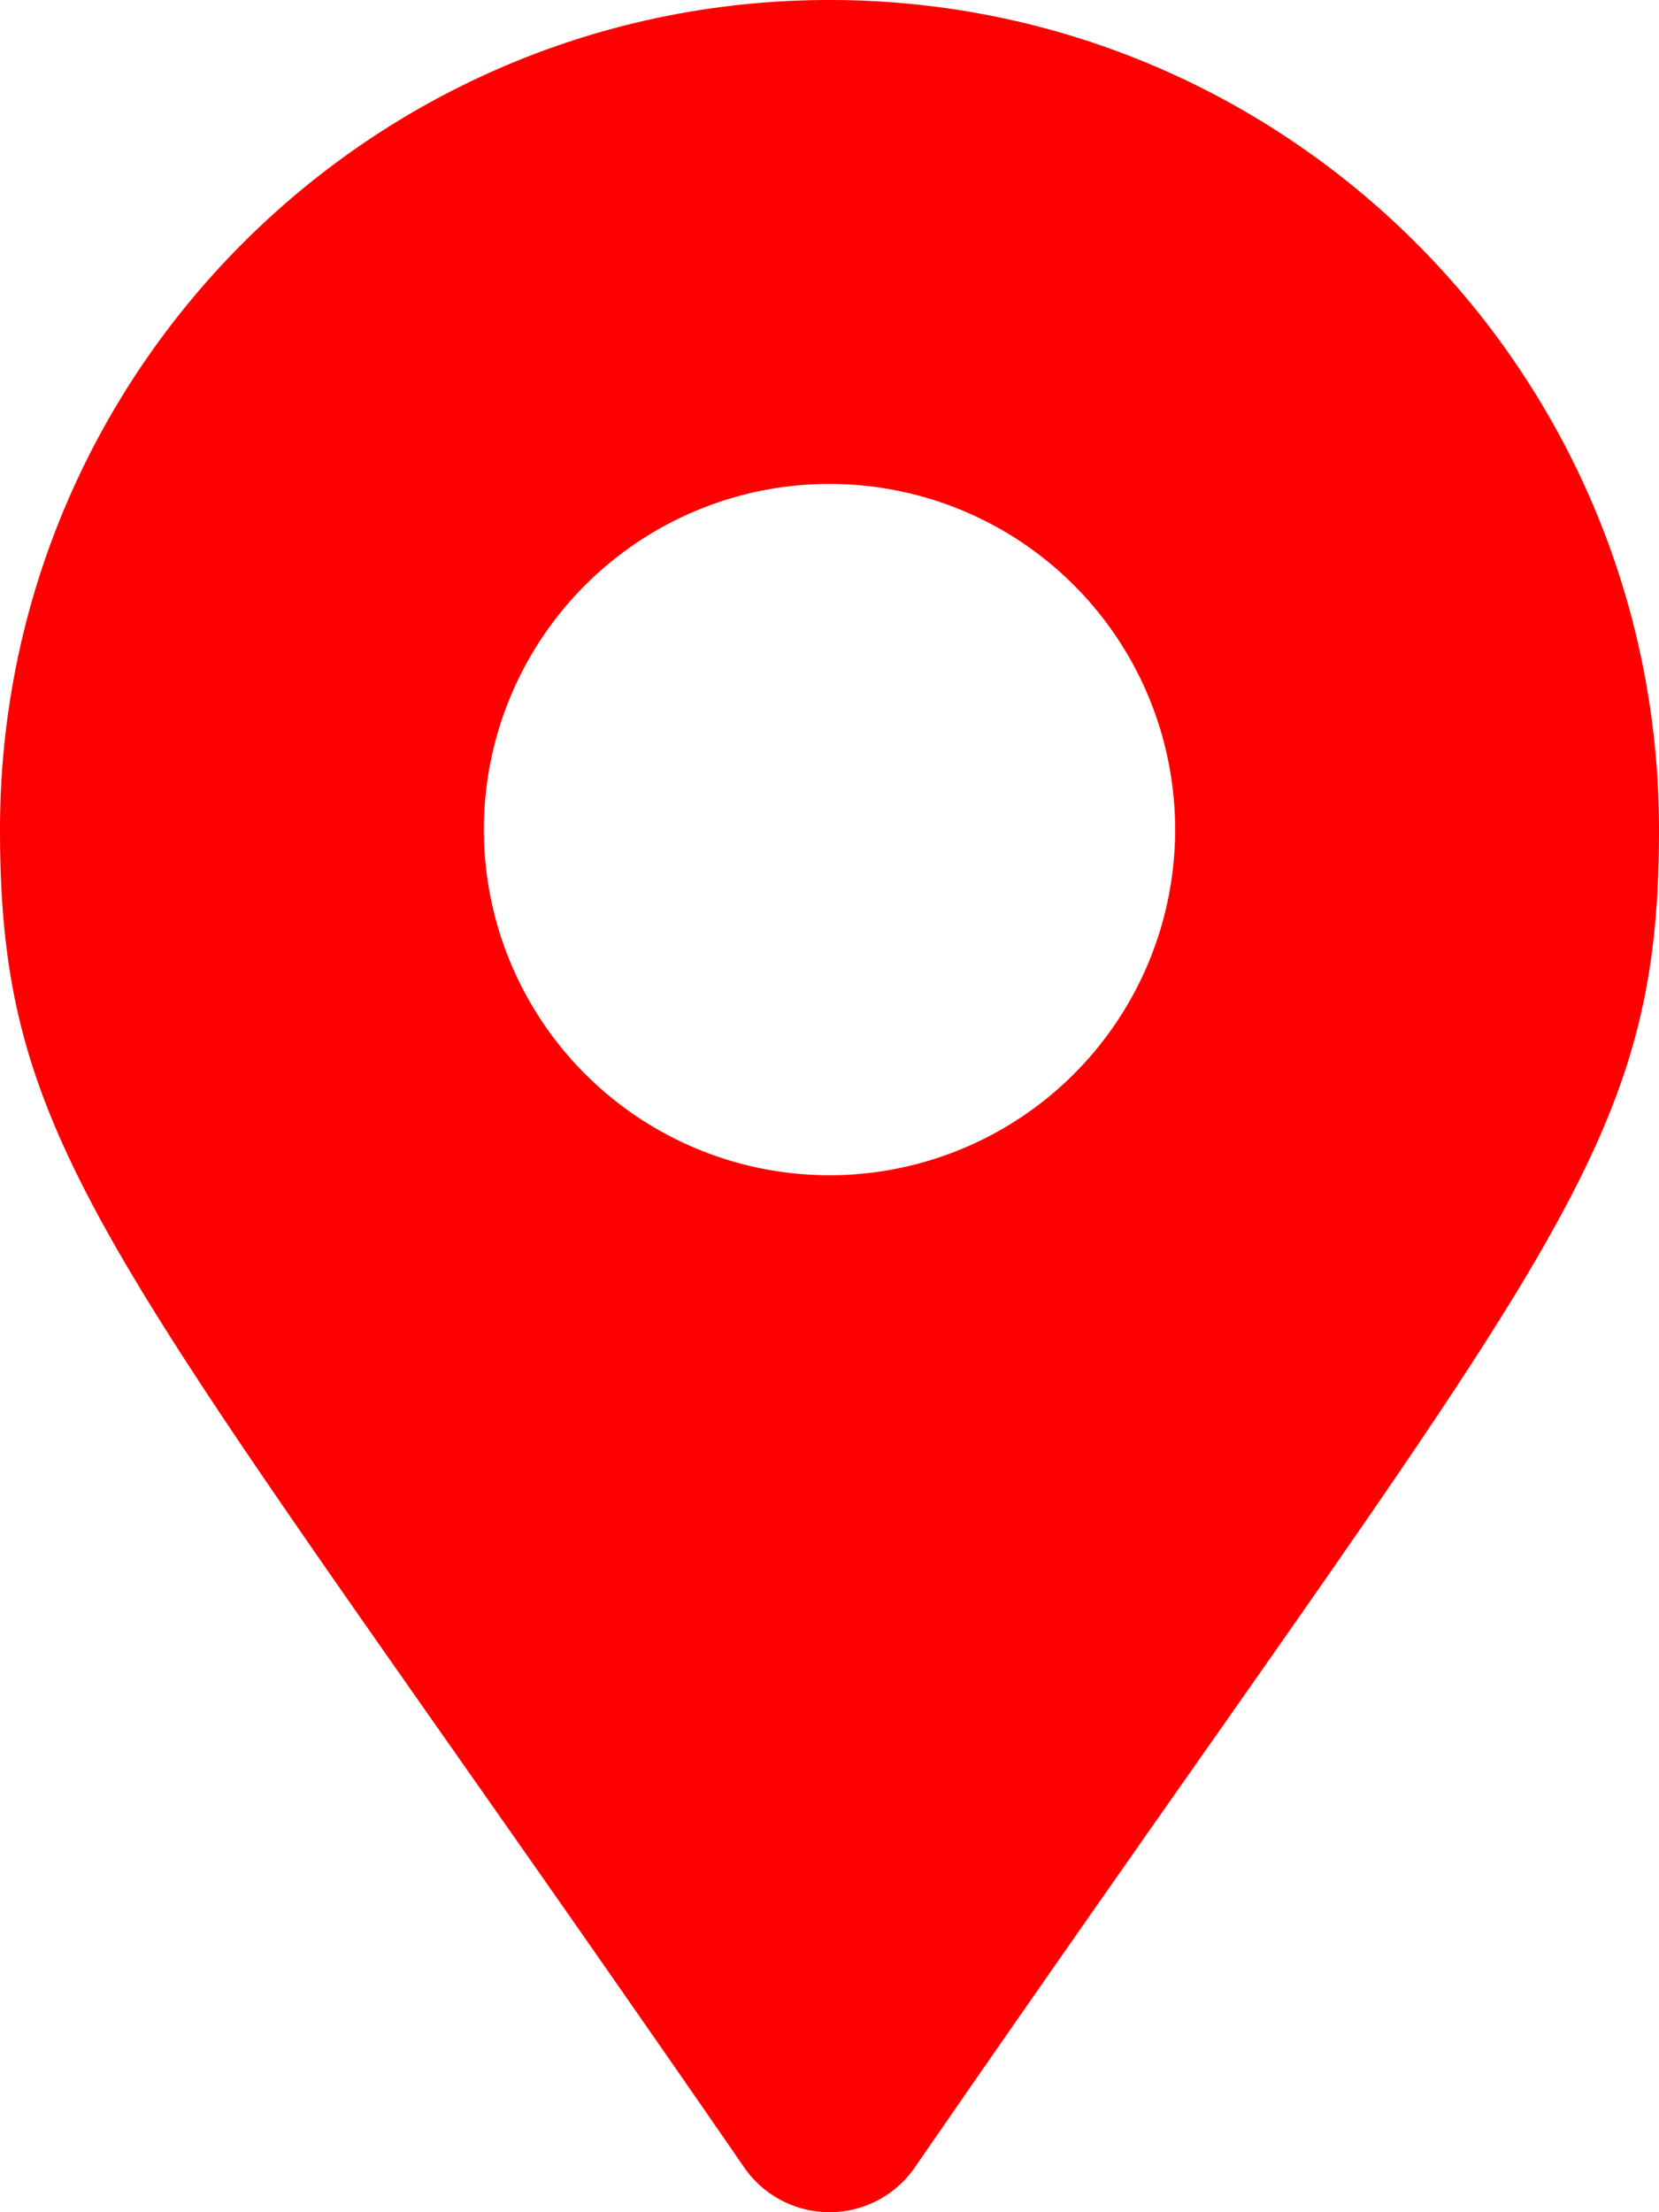 <svg xmlns="http://www.w3.org/2000/svg" width="24" height="32" fill="none"><g clip-path="url(#a)"><path fill="#F00" d="M10.767 31.354C1.686 18.19 0 16.838 0 12 0 5.373 5.373 0 12 0s12 5.373 12 12c0 4.838-1.686 6.19-10.767 19.354a1.5 1.5 0 0 1-2.466 0ZM12 17a5 5 0 1 0 0-10 5 5 0 0 0 0 10Z"/></g><defs><clipPath id="a"><path fill="#fff" d="M0 0h24v32H0z"/></clipPath></defs></svg>
